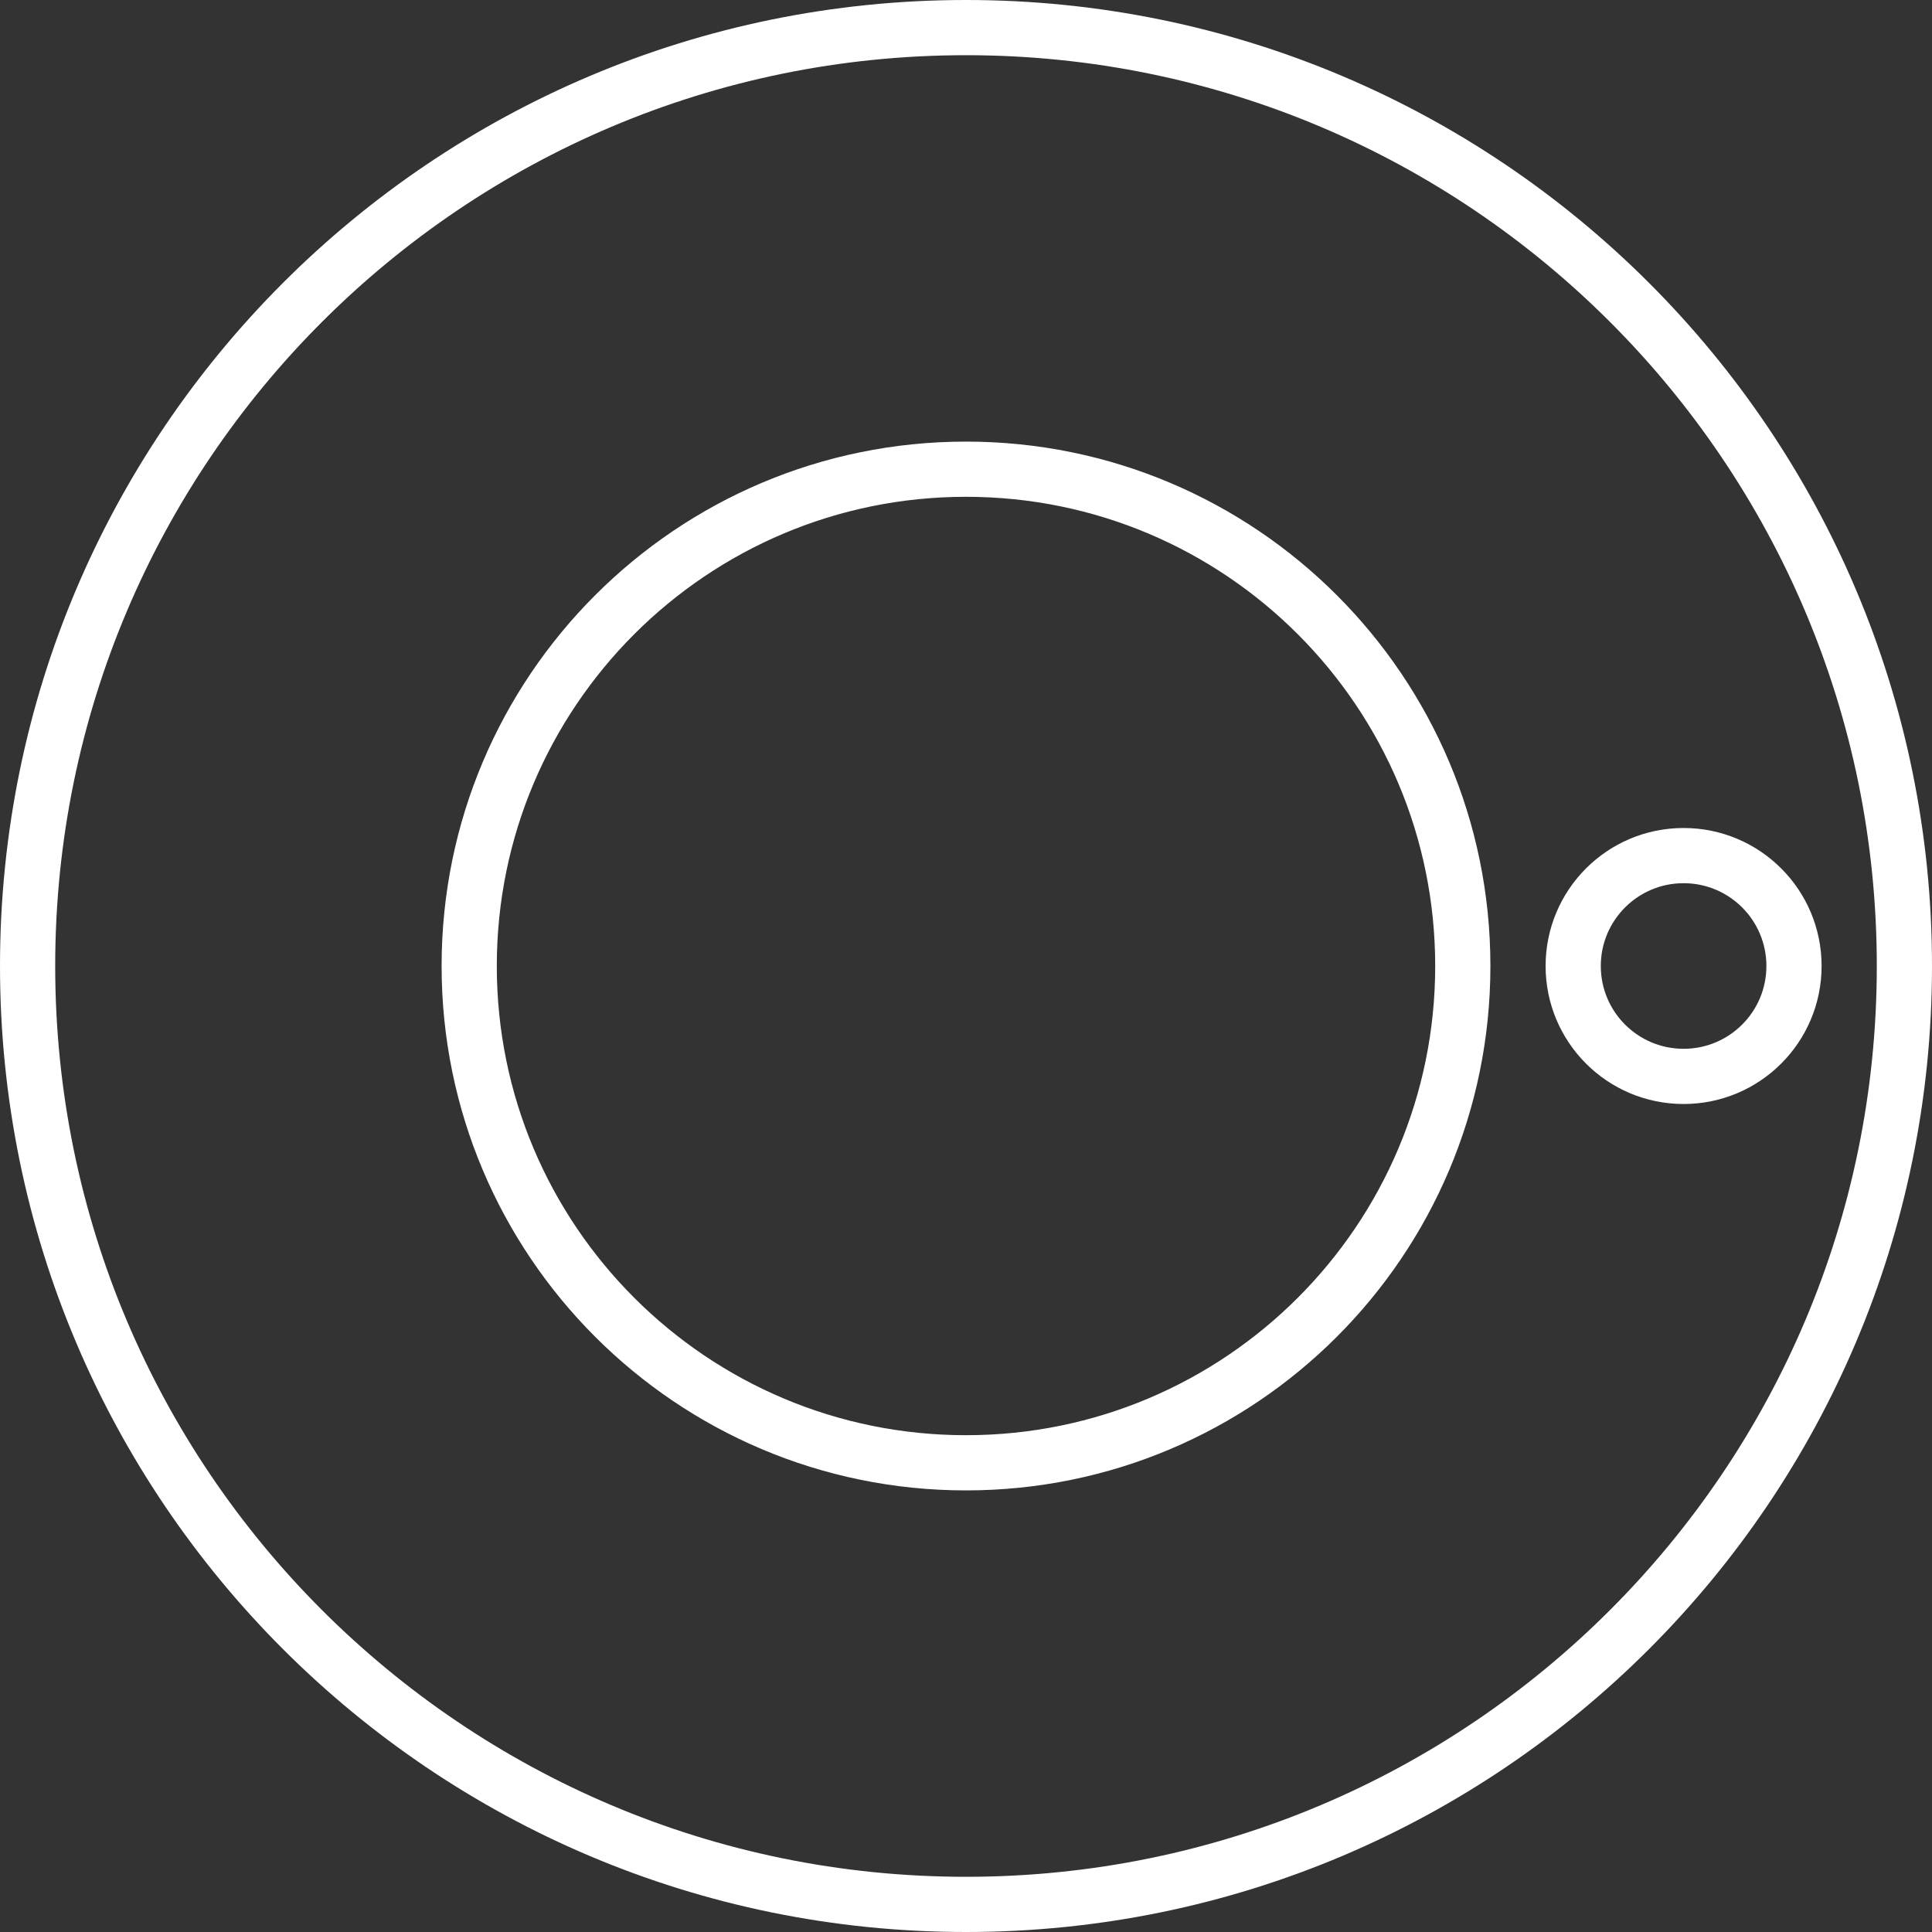 <?xml version="1.0" encoding="UTF-8"?>
<svg width="35px" height="35px" viewBox="0 0 35 35" version="1.1" xmlns="http://www.w3.org/2000/svg" xmlns:xlink="http://www.w3.org/1999/xlink">
    <rect x="0" y="0" width="35" height="35" fill="#333333" stroke="none"/>
    <!-- Generator: Sketch 50.2 (55047) - http://www.bohemiancoding.com/sketch -->
    <title>Combined Shape</title>
    <desc>Created with Sketch.</desc>
    <defs></defs>
    <g id="Simple/Product/Keyfob" stroke="none" stroke-width="1" fill="none" fill-rule="evenodd">
        <g transform="translate(-604, -115)" id="Group-5" stroke="#FFFFFF">
            <g transform="translate(604, 115)">
                <g id="fire-icon">
                    <path d="M17.5,34.5 C26.889,34.5 34.5,26.889 34.5,17.5 C34.5,8.111 26.889,0.5 17.5,0.5 C8.111,0.5 0.5,8.111 0.5,17.5 C0.5,26.889 8.111,34.5 17.5,34.5 Z M17.5,26.5 C12.529,26.5 8.5,22.471 8.5,17.5 C8.5,12.529 12.529,8.5 17.5,8.5 C22.471,8.5 26.5,12.529 26.5,17.5 C26.5,22.471 22.471,26.5 17.5,26.5 Z M30.5,19.5 C29.395,19.5 28.5,18.605 28.5,17.5 C28.5,16.395 29.395,15.5 30.5,15.5 C31.605,15.5 32.5,16.395 32.5,17.5 C32.5,18.605 31.605,19.5 30.5,19.5 Z" id="Combined-Shape"></path>
                </g>
            </g>
        </g>
    </g>
</svg>